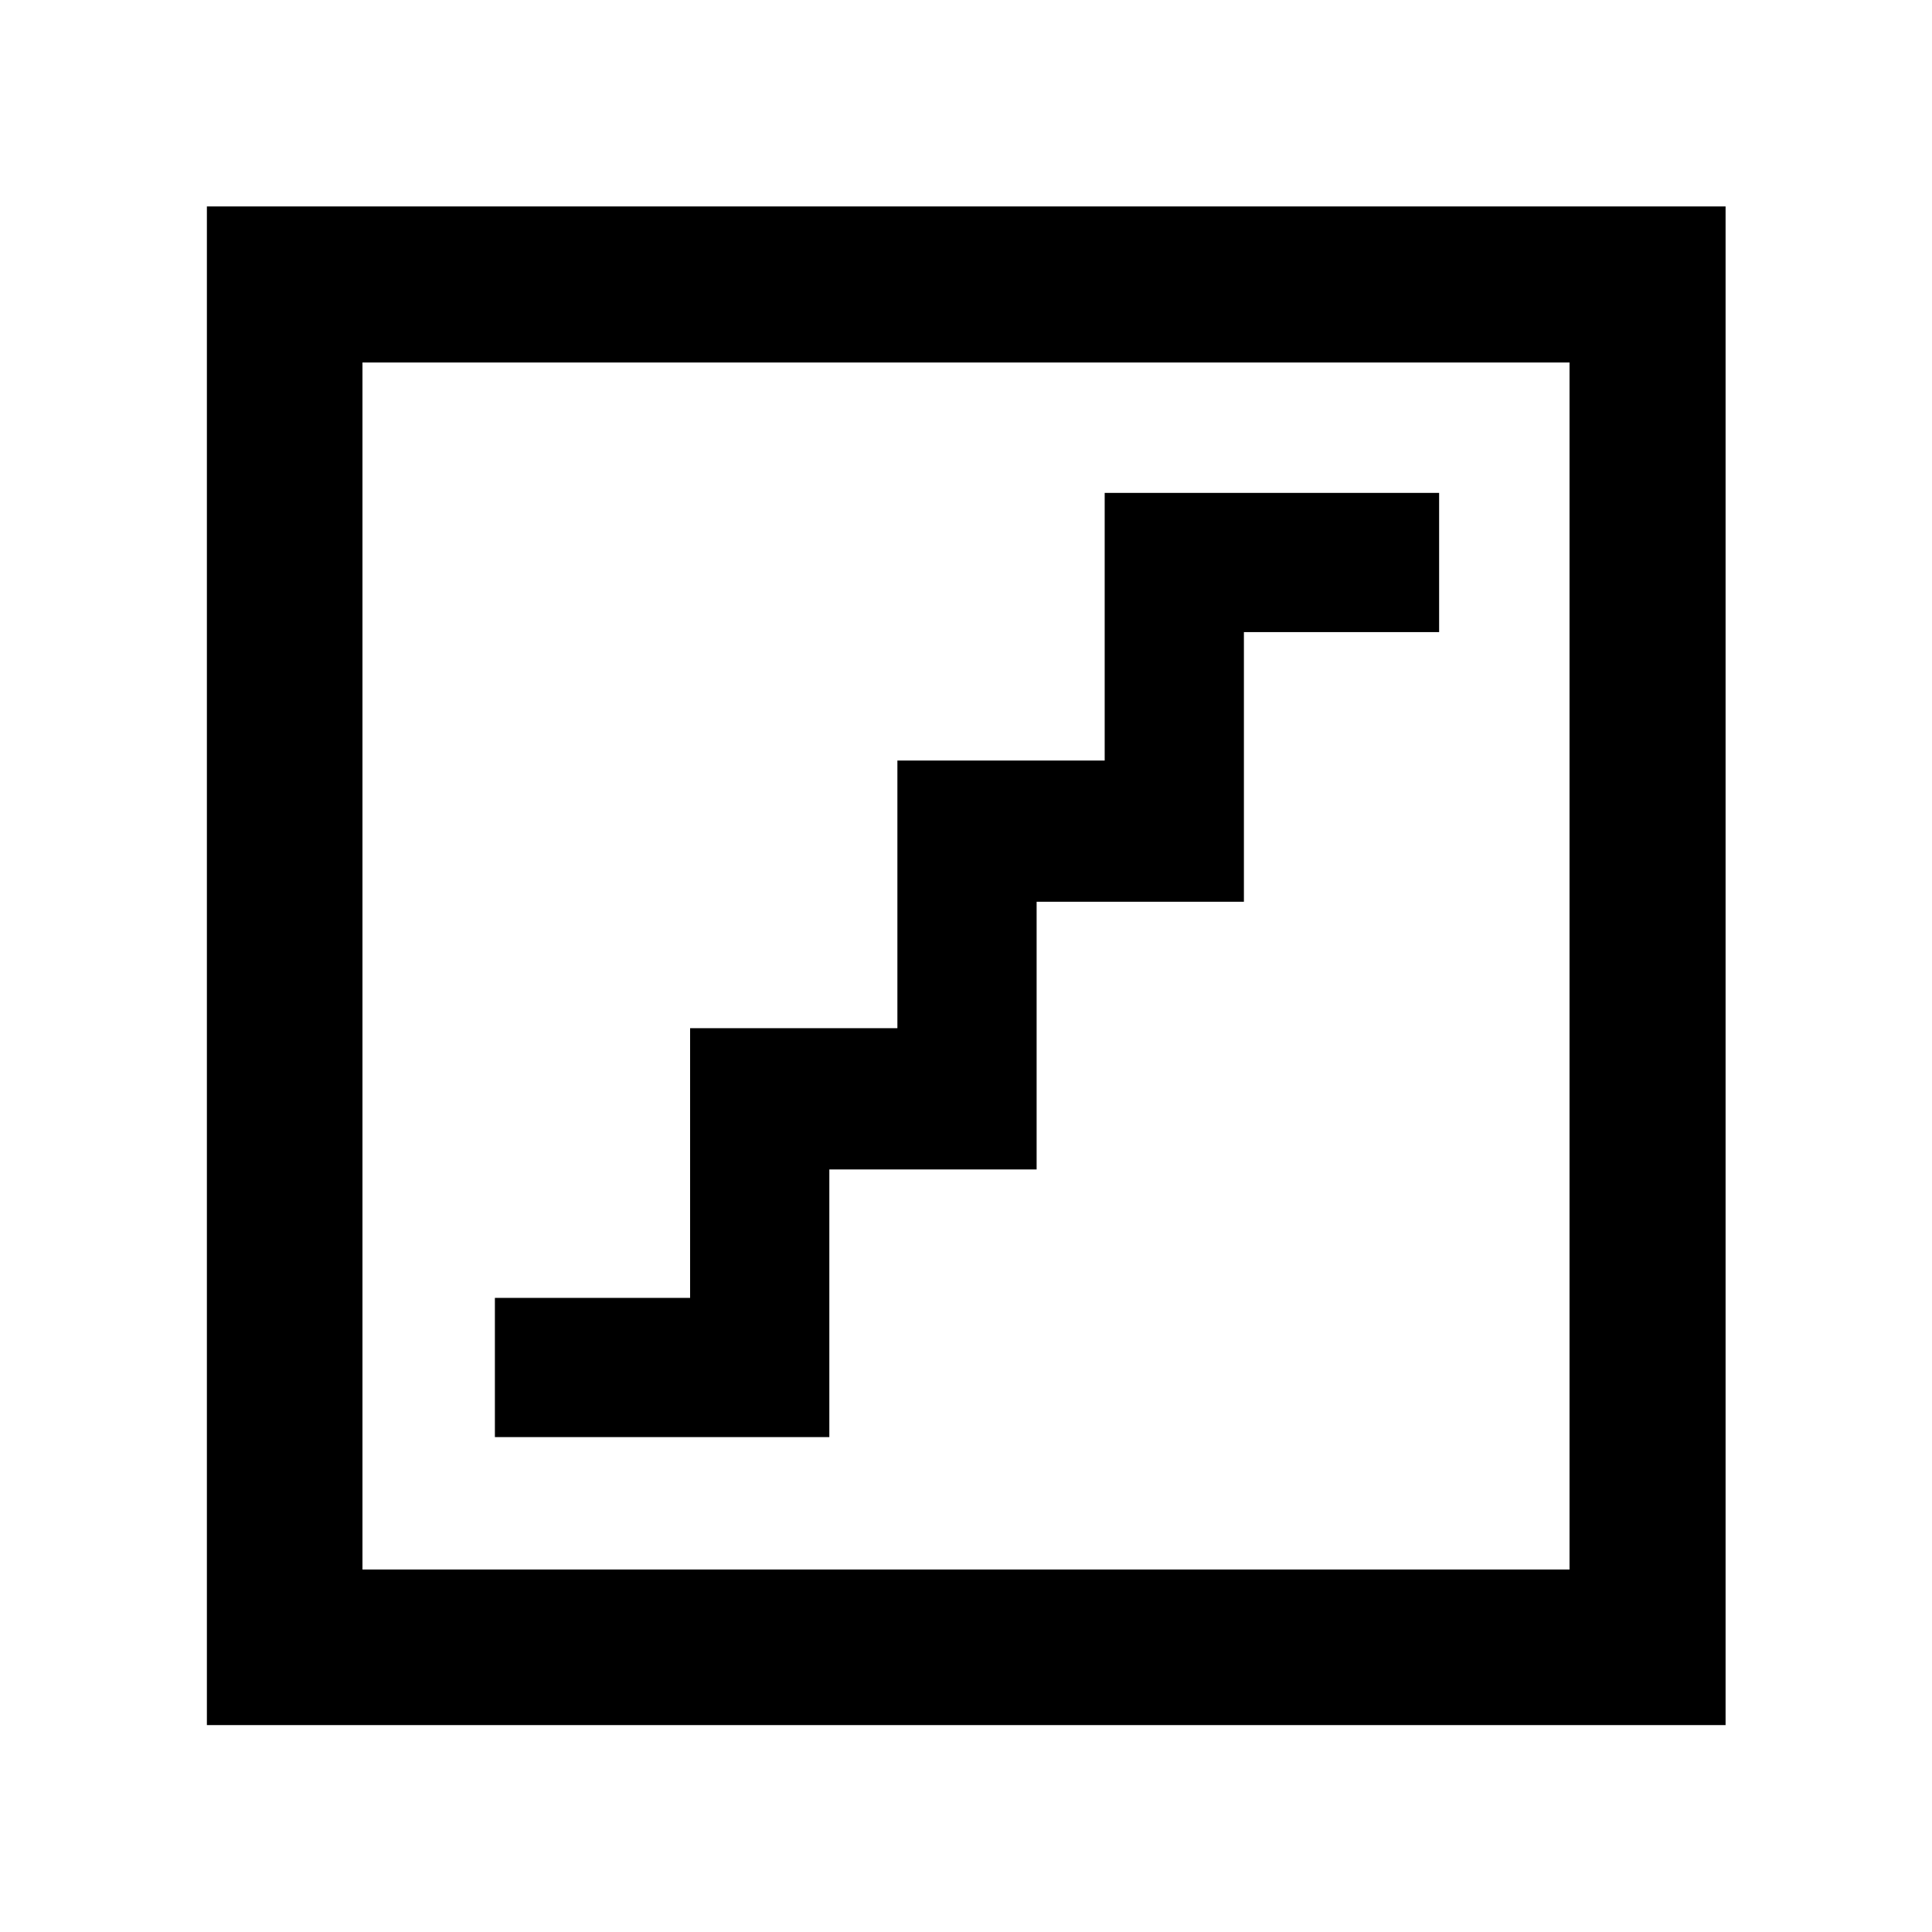 <svg xmlns="http://www.w3.org/2000/svg" height="48" viewBox="0 -960 960 960" width="48"><path d="M245.91-245.91h166.18v-133h103v-133h103v-134h97v-69.18H548.91v133h-103v133h-103v134h-97v69.18ZM102.8-102.8v-754.63h754.63v754.63H102.8Zm77.31-77.31h599.78v-599.78H180.11v599.78Zm0 0v-599.78 599.78Z"/></svg>